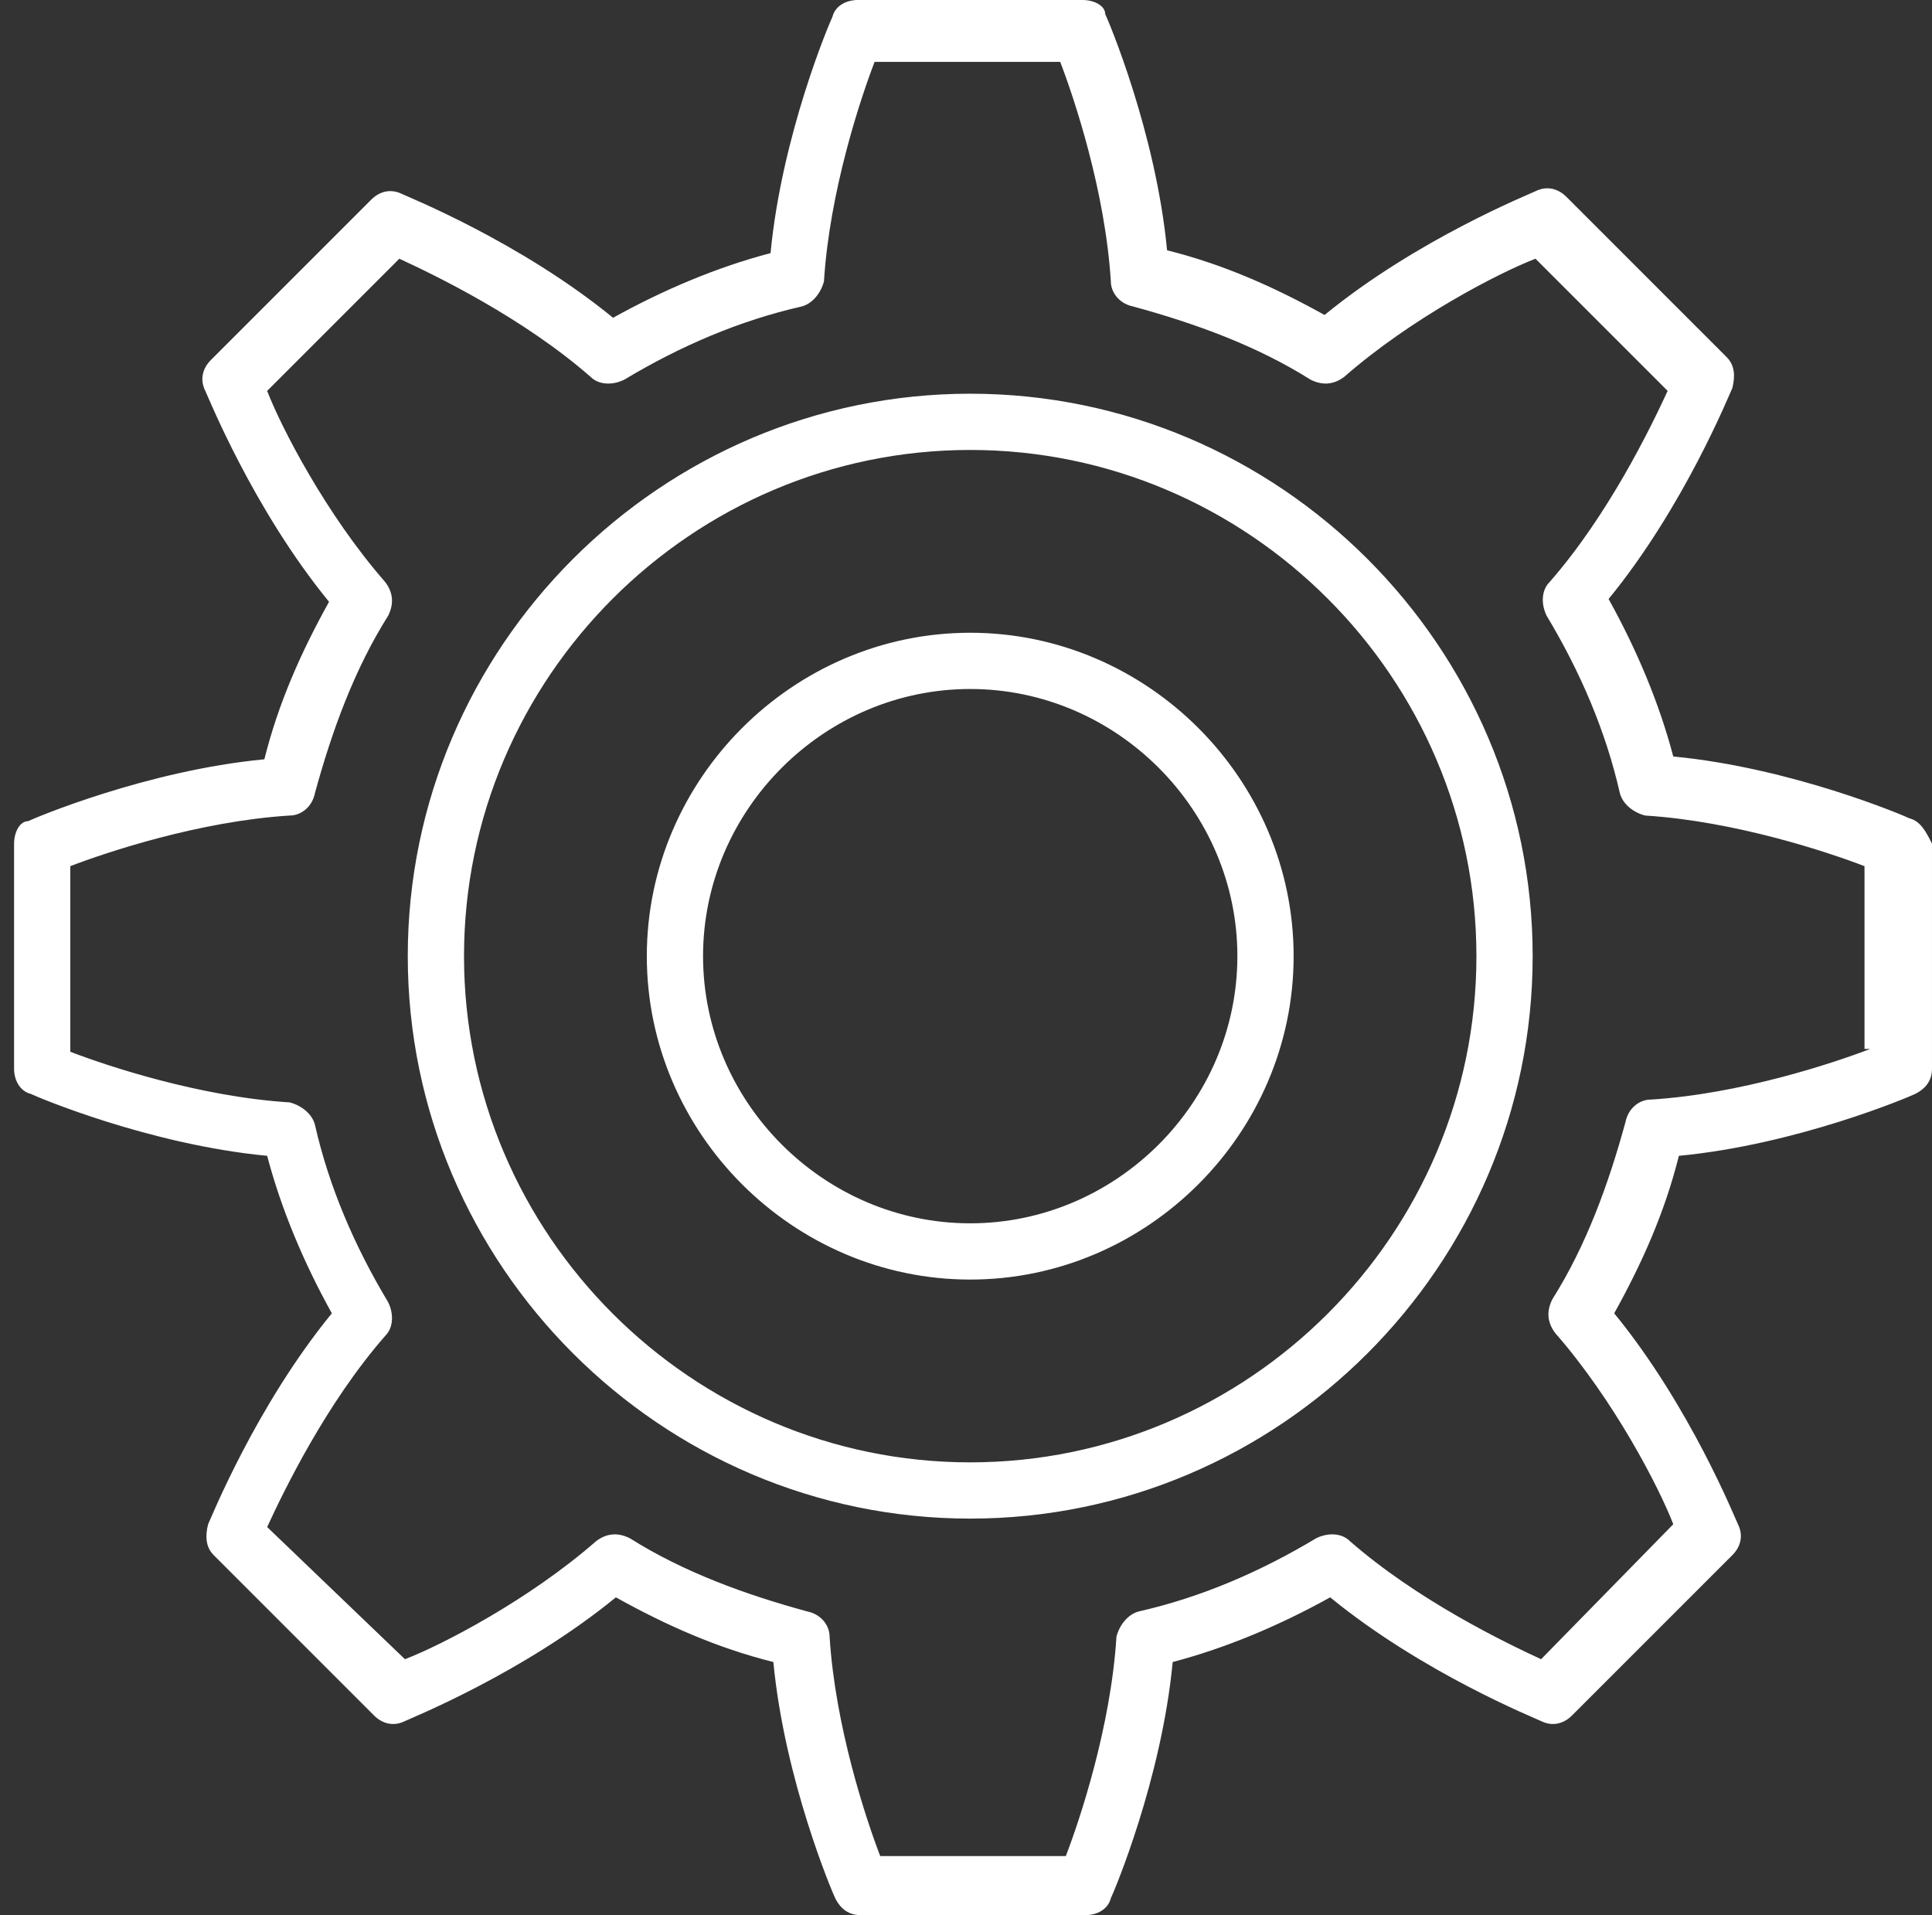 <?xml version="1.0" encoding="utf-8"?>
<!-- Generator: Adobe Illustrator 21.1.0, SVG Export Plug-In . SVG Version: 6.00 Build 0)  -->
<svg version="1.1" id="Layer_1" xmlns="http://www.w3.org/2000/svg" xmlns:xlink="http://www.w3.org/1999/xlink" x="0px" y="0px"
	 viewBox="0 0 68.7 68.1" style="enable-background:new 0 0 68.7 68.1;" xml:space="preserve">
<rect x="0" y="0" width="68.7" height="68.1" fill="#333333" stroke="none"/>
<style type="text/css">
	.st0{fill:#FFFFFF;}
</style>
<path class="st0" d="M34.5,22.5C28.2,22.5,23,27.7,23,34s5.2,11.5,11.5,11.5S46,40.3,46,34S40.8,22.5,34.5,22.5z M34.5,43.5
	c-5.2,0-9.5-4.3-9.5-9.5s4.3-9.5,9.5-9.5S44,28.8,44,34S39.7,43.5,34.5,43.5z M34.5,14c-11,0-20,9-20,20s9,20,20,20s20-9,20-20
	S45.5,14,34.5,14z M34.5,52c-9.9,0-18-8.1-18-18s8.1-18,18-18s18,8.1,18,18S44.4,52,34.5,52z M67.9,29.1c-0.2-0.1-4.2-1.8-8.4-2.2
	c-0.5-1.9-1.3-3.8-2.3-5.6c2.7-3.3,4.3-7.3,4.4-7.5c0.1-0.4,0.1-0.8-0.2-1.1L55.7,7c-0.3-0.3-0.7-0.4-1.1-0.2
	c-0.2,0.1-4.2,1.7-7.5,4.4c-1.8-1-3.6-1.8-5.6-2.3c-0.4-4.2-2.1-8.2-2.2-8.4c0-0.3-0.4-0.5-0.8-0.5h-8c-0.4,0-0.8,0.2-0.9,0.6
	c-0.1,0.2-1.8,4.2-2.2,8.4c-1.9,0.5-3.8,1.3-5.6,2.3c-3.3-2.7-7.3-4.3-7.5-4.4c-0.4-0.2-0.8-0.1-1.1,0.2l-5.7,5.7
	c-0.3,0.3-0.4,0.7-0.2,1.1c0.1,0.2,1.7,4.2,4.4,7.5c-1,1.8-1.8,3.6-2.3,5.6c-4.2,0.4-8.2,2.1-8.4,2.2c-0.3,0-0.5,0.4-0.5,0.8v8
	c0,0.4,0.2,0.8,0.6,0.9c0.2,0.1,4.2,1.8,8.4,2.2c0.5,1.9,1.3,3.8,2.3,5.6C9.1,50,7.5,54,7.4,54.2c-0.1,0.4-0.1,0.8,0.2,1.1l5.7,5.7
	c0.3,0.3,0.7,0.4,1.1,0.2c0.2-0.1,4.2-1.7,7.5-4.4c1.8,1,3.6,1.8,5.6,2.3c0.4,4.2,2.1,8.2,2.2,8.4c0.2,0.4,0.5,0.6,0.9,0.6h8
	c0.4,0,0.8-0.2,0.9-0.6c0.1-0.2,1.8-4.2,2.2-8.4c1.9-0.5,3.8-1.3,5.6-2.3c3.3,2.7,7.3,4.3,7.5,4.4c0.4,0.2,0.8,0.1,1.1-0.2l5.7-5.7
	c0.3-0.3,0.4-0.7,0.2-1.1c-0.1-0.2-1.7-4.2-4.4-7.5c1-1.8,1.8-3.6,2.3-5.6c4.2-0.4,8.2-2.1,8.4-2.2c0.4-0.2,0.6-0.5,0.6-0.9v-8
	C68.5,29.6,68.3,29.2,67.9,29.1z M66.5,37.3c-1.3,0.5-4.6,1.6-7.8,1.8c-0.4,0-0.8,0.3-0.9,0.8c-0.6,2.2-1.4,4.4-2.6,6.3
	C55,46.6,55,47,55.3,47.4c2.1,2.4,3.7,5.5,4.2,6.8L54.8,59c-1.3-0.6-4.4-2.1-6.8-4.2c-0.3-0.3-0.8-0.3-1.2-0.1
	c-2,1.2-4.1,2.1-6.3,2.6c-0.4,0.1-0.7,0.5-0.8,0.9c-0.2,3.2-1.3,6.5-1.8,7.8h-6.6c-0.5-1.3-1.6-4.6-1.8-7.8c0-0.4-0.3-0.8-0.8-0.9
	c-2.2-0.6-4.4-1.4-6.3-2.6c-0.4-0.2-0.8-0.2-1.2,0.1c-2.4,2.1-5.5,3.7-6.8,4.2l-4.9-4.7c0.6-1.3,2.1-4.4,4.2-6.8
	c0.3-0.3,0.3-0.8,0.1-1.2c-1.2-2-2.1-4.1-2.6-6.3c-0.1-0.4-0.5-0.7-0.9-0.8c-3.2-0.2-6.5-1.3-7.8-1.8v-6.6c1.3-0.5,4.6-1.6,7.8-1.8
	c0.4,0,0.8-0.3,0.9-0.8c0.6-2.2,1.4-4.4,2.6-6.3c0.2-0.4,0.2-0.8-0.1-1.2c-2.1-2.4-3.7-5.5-4.2-6.8l4.7-4.7c1.3,0.6,4.4,2.1,6.8,4.2
	c0.3,0.3,0.8,0.3,1.2,0.1c2-1.2,4.1-2.1,6.3-2.6c0.4-0.1,0.7-0.5,0.8-0.9c0.2-3.2,1.3-6.5,1.8-7.8h6.6c0.5,1.3,1.6,4.6,1.8,7.8
	c0,0.4,0.3,0.8,0.8,0.9c2.2,0.6,4.4,1.4,6.3,2.6c0.4,0.2,0.8,0.2,1.2-0.1c2.4-2.1,5.5-3.7,6.8-4.2l4.7,4.7c-0.6,1.3-2.1,4.4-4.2,6.8
	c-0.3,0.3-0.3,0.8-0.1,1.2c1.2,2,2.1,4.1,2.6,6.3c0.1,0.4,0.5,0.7,0.9,0.8c3.2,0.2,6.5,1.3,7.8,1.8v6.5H66.5z"/>
</svg>
